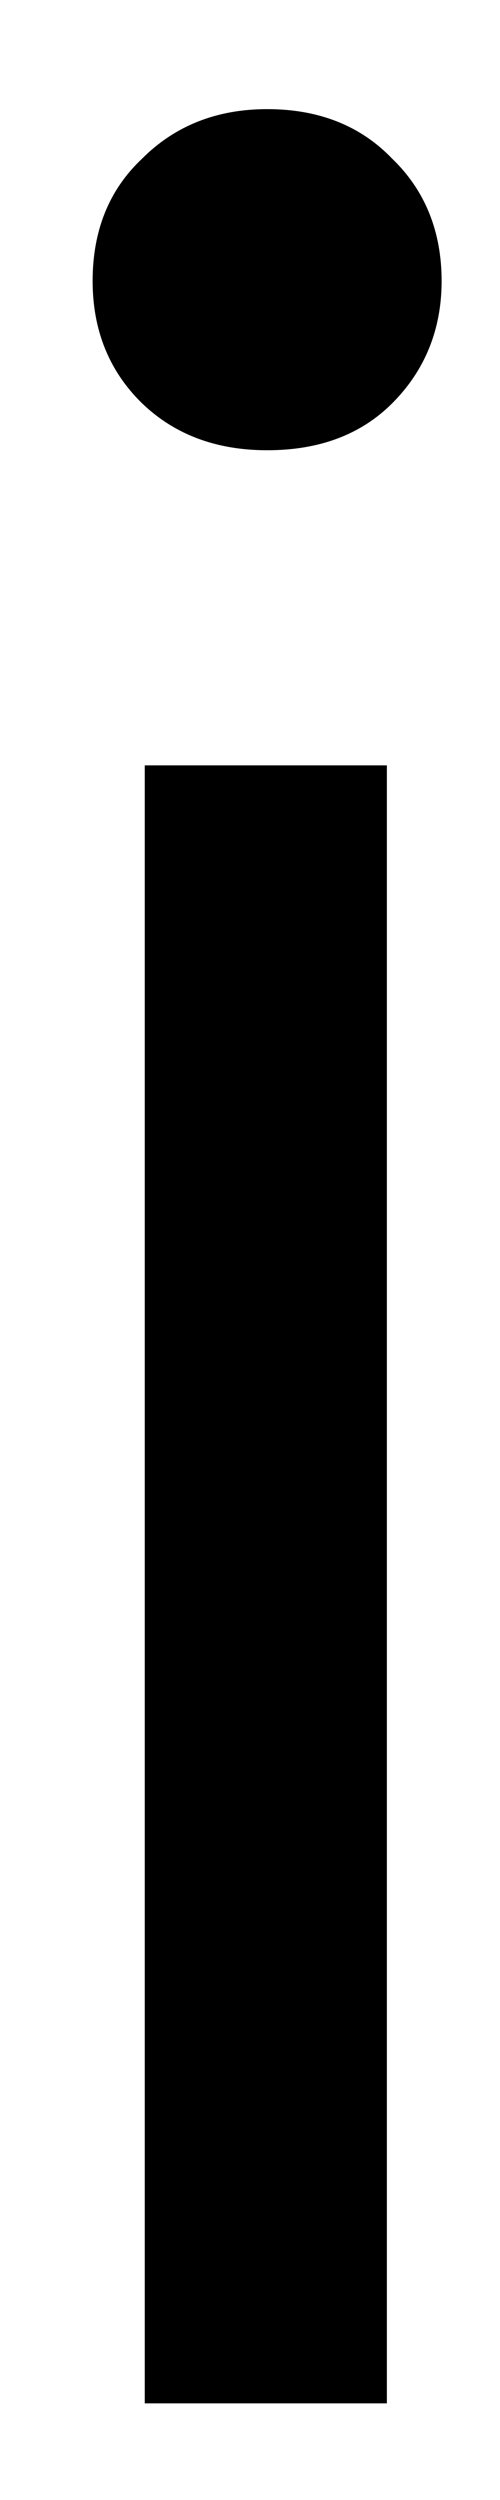 <svg width="4" height="20" viewBox="0 0 4 20" fill="none" xmlns="http://www.w3.org/2000/svg">
<path d="M2.137 3.602C1.731 3.602 1.397 3.477 1.137 3.227C0.871 2.967 0.741 2.639 0.741 2.248C0.741 1.847 0.871 1.519 1.137 1.269C1.397 1.008 1.731 0.873 2.137 0.873C2.554 0.873 2.887 1.008 3.137 1.269C3.397 1.519 3.533 1.847 3.533 2.248C3.533 2.639 3.397 2.967 3.137 3.227C2.887 3.477 2.554 3.602 2.137 3.602ZM1.158 19.227V6.123H3.095V19.227H1.158Z" fill="black"/>
</svg>
